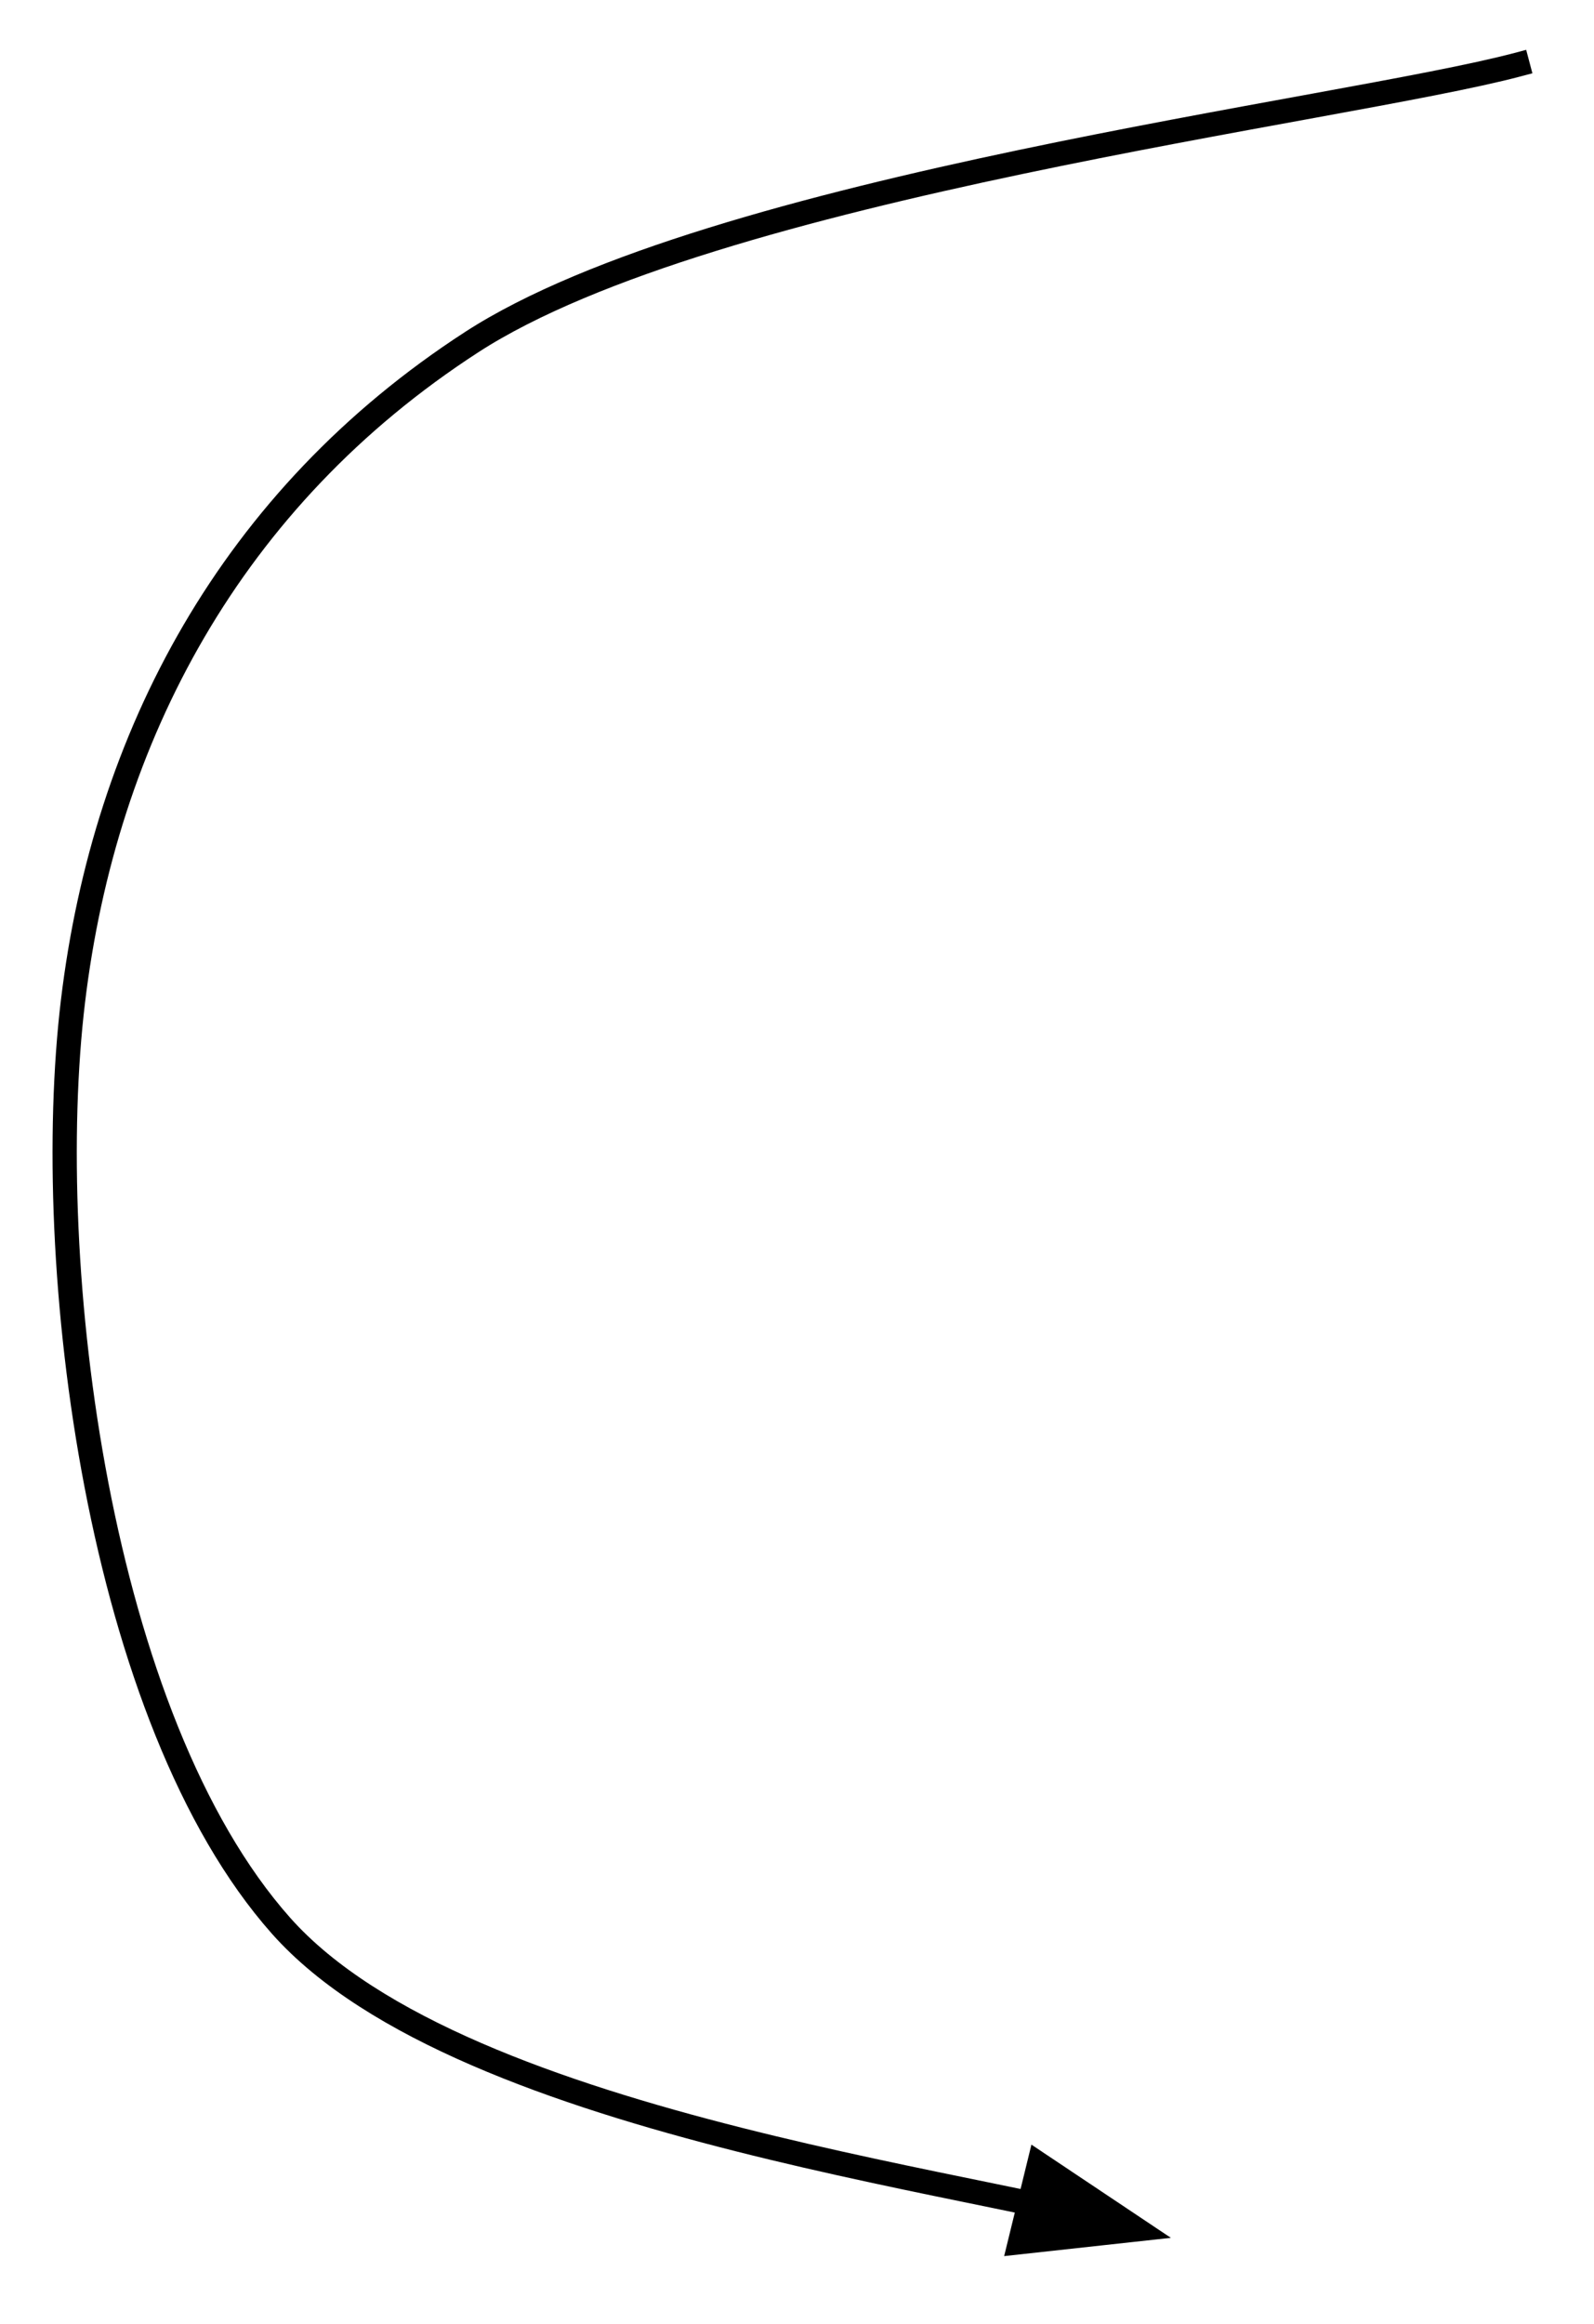 <?xml version="1.0" standalone="yes"?>

<svg version="1.1" viewBox="0.0 0.0 197.21 287.441" fill="none" stroke="none" stroke-linecap="square" stroke-miterlimit="10" xmlns="http://www.w3.org/2000/svg" xmlns:xlink="http://www.w3.org/1999/xlink"><clipPath id="p.0"><path d="m0 0l197.21 0l0 287.441l-197.21 0l0 -287.441z" clip-rule="nonzero"></path></clipPath><g clip-path="url(#p.0)"><path fill="#000000" fill-opacity="0.0" d="m0 0l197.21 0l0 287.441l-197.21 0z" fill-rule="evenodd"></path><path fill="#000000" fill-opacity="0.0" d="m187.754 7.999c-21.566 5.719 -99.607 15.014 -129.394 34.316c-29.787 19.302 -45.395 48.849 -49.327 81.495c-3.932 32.646 3.098 88.884 25.736 114.381c22.638 25.498 91.744 32.17 110.093 38.605" fill-rule="evenodd"></path><path stroke="#000000" stroke-width="3.0" stroke-linejoin="round" stroke-linecap="butt" d="m187.754 7.999c-21.566 5.719 -99.607 15.014 -129.394 34.316c-29.787 19.302 -45.395 48.849 -49.327 81.495c-3.932 32.646 3.098 88.884 25.736 114.381c11.319 12.749 34.255 20.791 56.655 26.451c11.2 2.83 22.266 5.064 31.679 6.993c1.177 0.241 2.327 0.477 3.449 0.71l0.826 0.173" fill-rule="evenodd"></path><path fill="#000000" stroke="#000000" stroke-width="3.0" stroke-linecap="butt" d="m126.2 277.331l14.402 -1.577l-12.046 -8.049z" fill-rule="evenodd"></path></g></svg>


